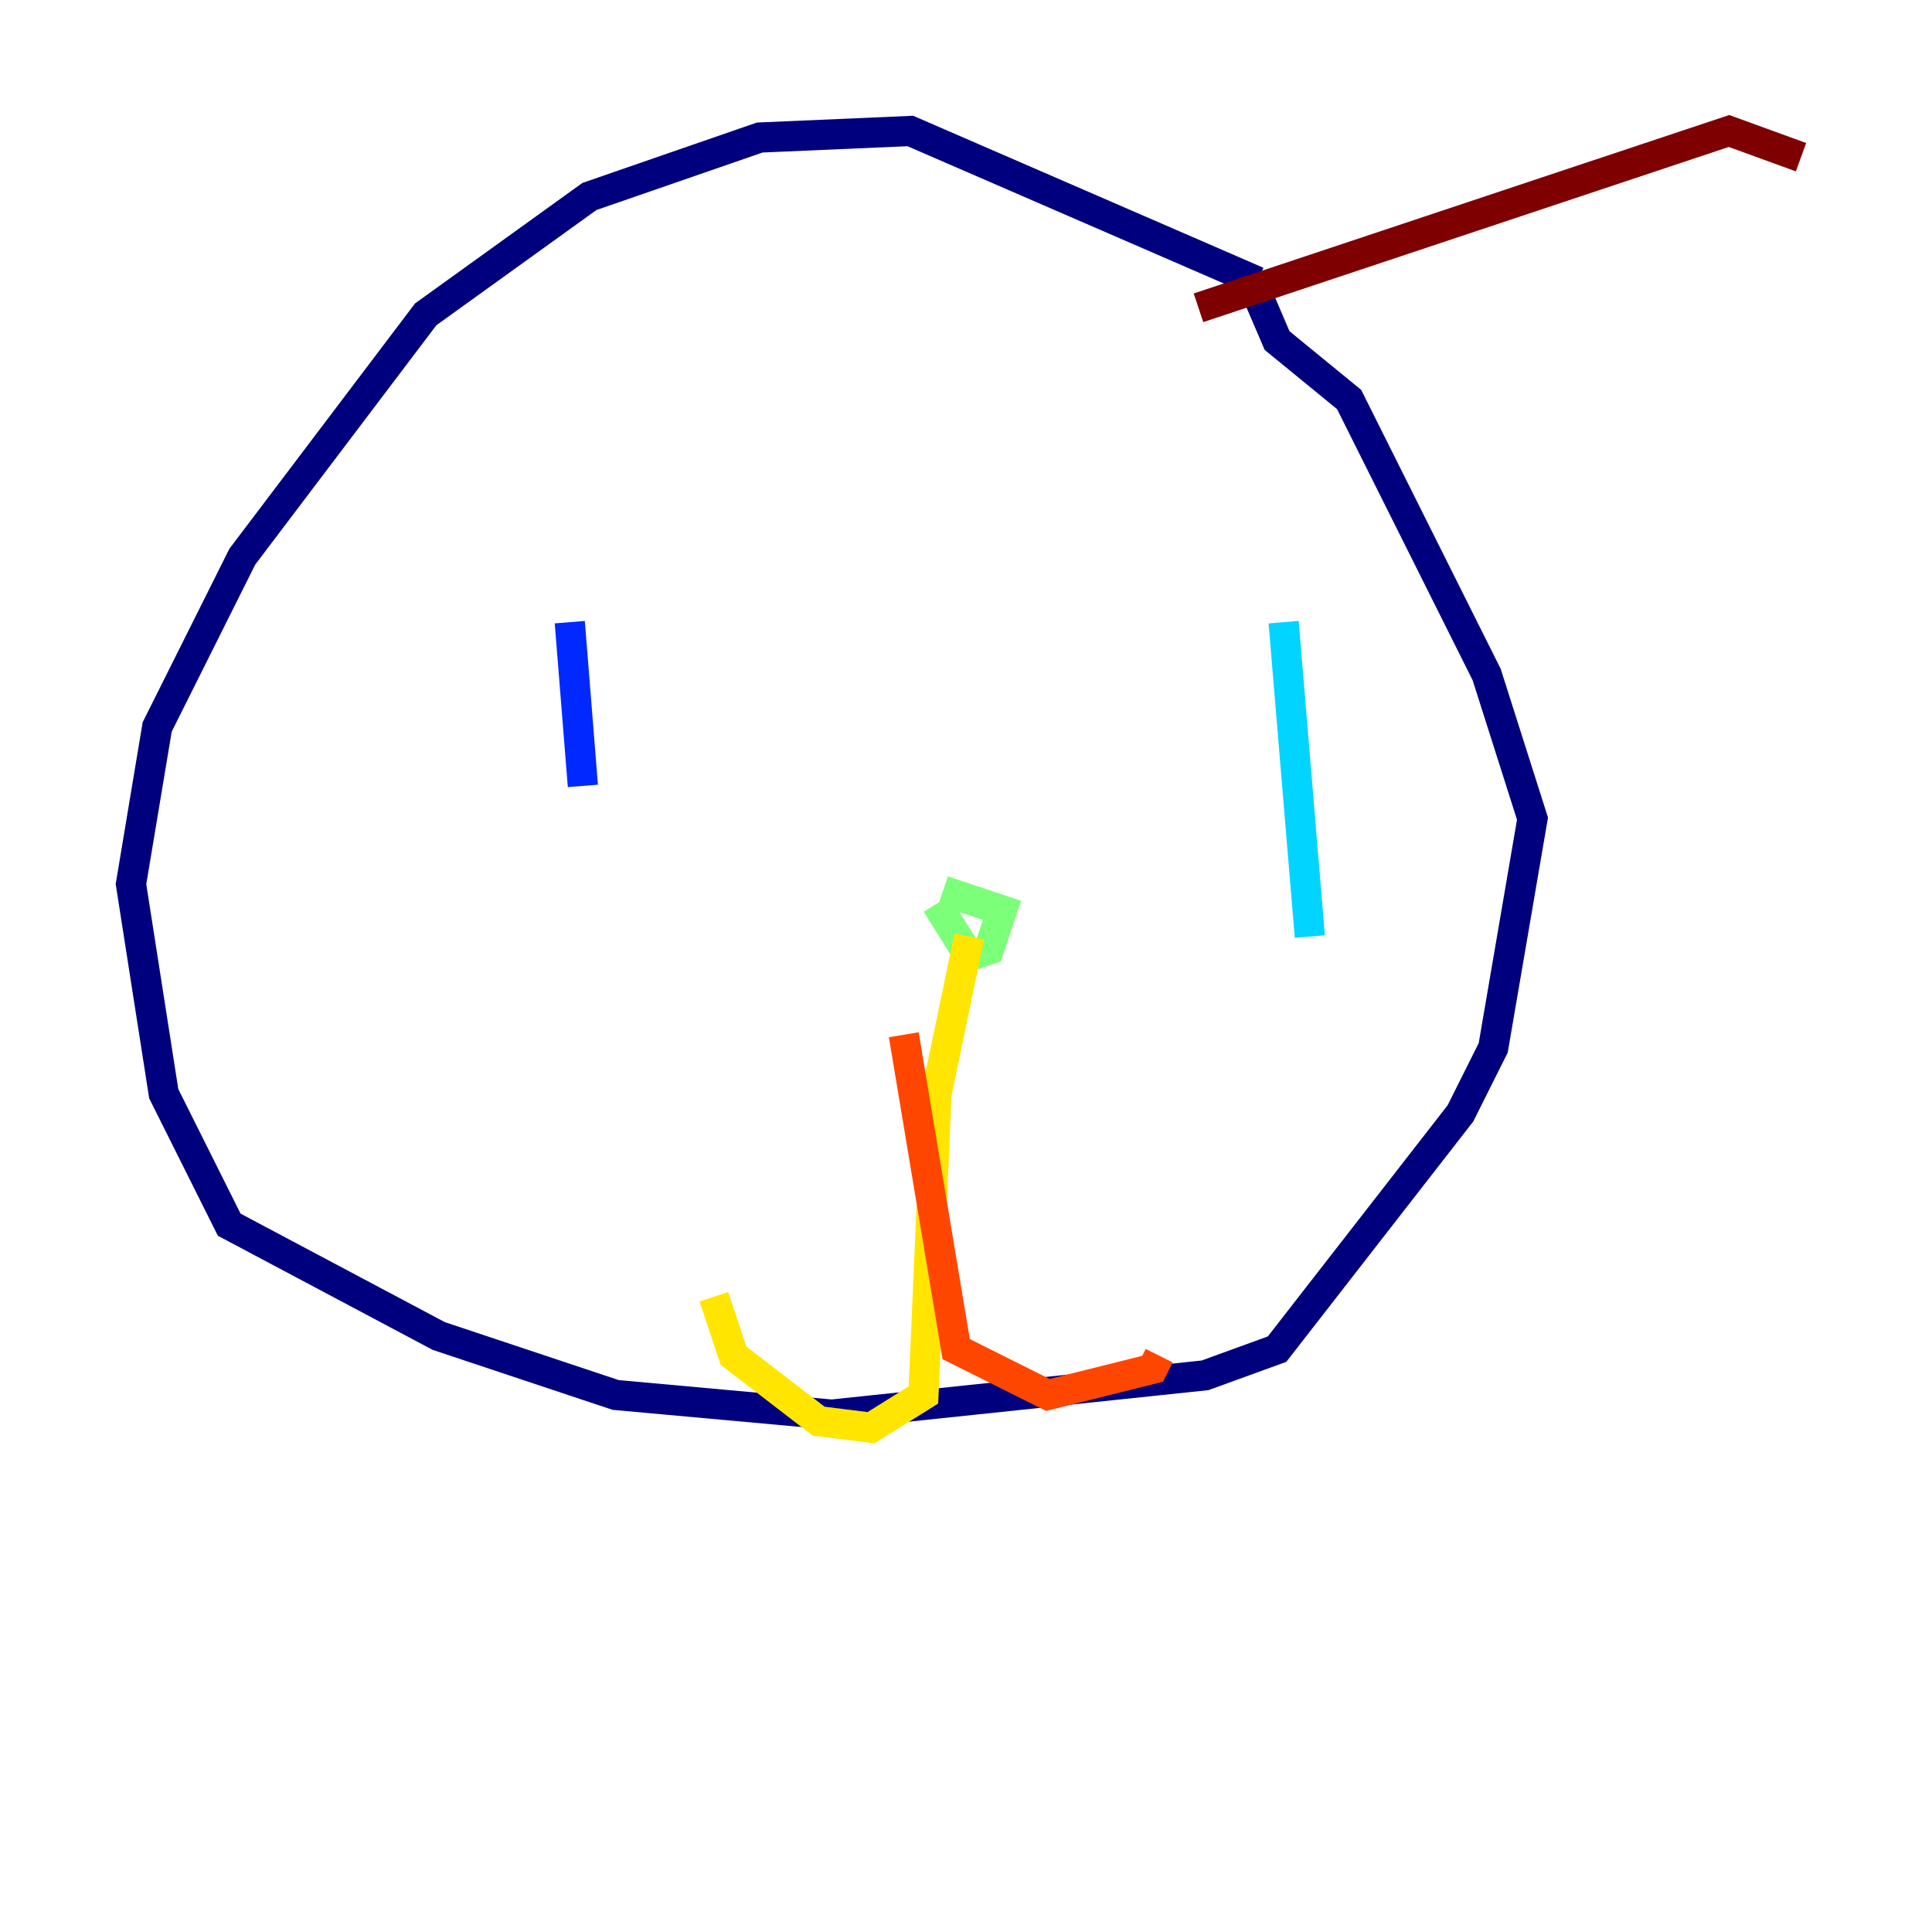 <?xml version="1.0" encoding="utf-8" ?>
<svg baseProfile="tiny" height="128" version="1.2" viewBox="0,0,128,128" width="128" xmlns="http://www.w3.org/2000/svg" xmlns:ev="http://www.w3.org/2001/xml-events" xmlns:xlink="http://www.w3.org/1999/xlink"><defs /><polyline fill="none" points="83.308,18.658 60.312,8.678 50.332,9.112 39.051,13.017 28.203,20.827 16.054,36.881 10.414,48.163 8.678,58.576 10.848,72.461 15.186,81.139 29.071,88.515 40.786,92.42 55.105,93.722 79.837,91.119 84.61,89.383 96.759,73.763 98.929,69.424 101.532,54.237 98.495,44.691 89.383,26.468 84.61,22.563 83.308,19.525" stroke="#00007f" stroke-width="2" /><polyline fill="none" points="37.749,41.22 38.617,52.068" stroke="#0028ff" stroke-width="2" /><polyline fill="none" points="85.044,41.22 86.78,62.047" stroke="#00d4ff" stroke-width="2" /><polyline fill="none" points="62.047,59.878 64.217,63.349 65.519,62.915 66.386,60.312 62.481,59.01" stroke="#7cff79" stroke-width="2" /><polyline fill="none" points="64.217,62.047 62.047,72.461 61.18,92.42 57.709,94.59 54.237,94.156 48.597,89.817 47.295,85.912" stroke="#ffe500" stroke-width="2" /><polyline fill="none" points="59.878,68.556 63.349,89.383 69.424,92.42 76.366,90.685 76.8,89.817" stroke="#ff4600" stroke-width="2" /><polyline fill="none" points="79.403,20.393 114.549,8.678 119.322,10.414" stroke="#7f0000" stroke-width="2" /></svg>
